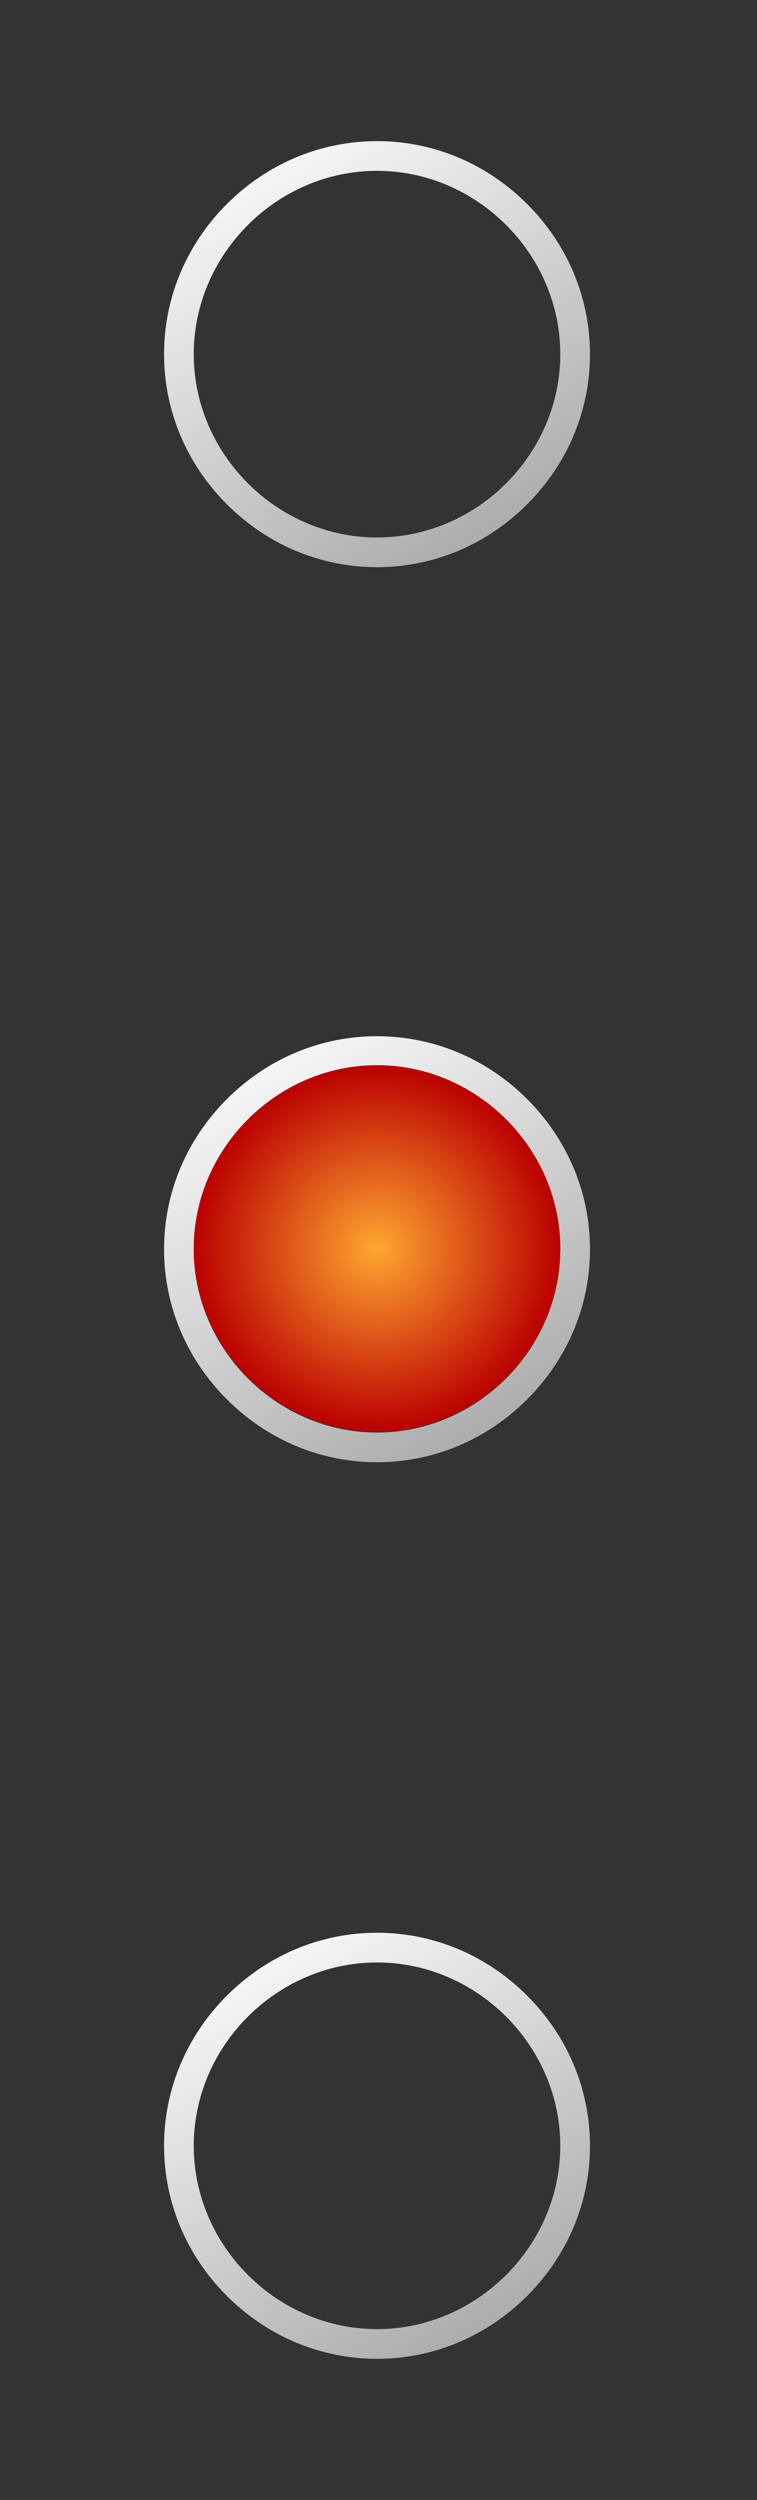 <?xml version="1.0" encoding="utf-8"?>
<!-- Generator: Adobe Illustrator 19.2.1, SVG Export Plug-In . SVG Version: 6.00 Build 0)  -->
<svg version="1.1" id="Layer_1" xmlns="http://www.w3.org/2000/svg" xmlns:xlink="http://www.w3.org/1999/xlink" x="0px" y="0px"
	 viewBox="0 0 255 841.89" enable-background="new 0 0 255 841.89" xml:space="preserve">
<rect x="0" y="0" width="255" height="841.89" fill="#333333" stroke="none"/>
<g>
	
		<linearGradient id="SVGID_1_" gradientUnits="userSpaceOnUse" x1="91.218" y1="-60.373" x2="162.822" y2="63.647" gradientTransform="matrix(1 0 0 1 -0.02 720.984)">
		<stop  offset="0" style="stop-color:#F5F5F5"/>
		<stop  offset="1" style="stop-color:#ADADAD"/>
	</linearGradient>
	<path fill="url(#SVGID_1_)" d="M177.567,672.052c-13.649-13.65-31.608-21.17-50.567-21.17c-18.957,0-36.917,7.52-50.568,21.17
		c-13.651,13.652-21.169,31.611-21.169,50.568c0,18.959,7.518,36.918,21.169,50.57c13.652,13.65,31.611,21.17,50.568,21.17
		c18.959,0,36.918-7.52,50.567-21.17c13.652-13.652,21.171-31.611,21.171-50.57C198.738,703.666,191.22,685.707,177.567,672.052z
		 M126.999,784.361c-33.676,0-61.738-28.063-61.738-61.738s28.063-61.738,61.738-61.738s61.738,28.063,61.738,61.738
		C188.738,756.296,160.675,784.361,126.999,784.361z"/>
</g>
<g>
	
		<linearGradient id="SVGID_2_" gradientUnits="userSpaceOnUse" x1="91.219" y1="-362.301" x2="162.822" y2="-238.281" gradientTransform="matrix(1 0 0 1 -0.02 720.984)">
		<stop  offset="0" style="stop-color:#F5F5F5"/>
		<stop  offset="1" style="stop-color:#ADADAD"/>
	</linearGradient>
	<path fill="url(#SVGID_2_)" d="M177.567,370.125c-13.649-13.651-31.608-21.17-50.567-21.17c-18.957,0-36.917,7.519-50.568,21.17
		c-13.651,13.652-21.169,31.611-21.169,50.568c0,18.959,7.518,36.918,21.169,50.568c13.652,13.652,31.611,21.17,50.568,21.17
		c18.959,0,36.918-7.518,50.567-21.17c13.652-13.65,21.171-31.609,21.171-50.568C198.738,401.736,191.22,383.777,177.567,370.125z
		 M126.999,482.431c-33.676,0-61.738-28.063-61.738-61.738s28.063-61.738,61.738-61.738s61.738,28.063,61.738,61.738
		C188.738,454.369,160.675,482.431,126.999,482.431z"/>
	
		<radialGradient id="SVGID_3_" cx="127.019" cy="-300.541" r="61.738" gradientTransform="matrix(1 0 0 1 -0.02 720.984)" gradientUnits="userSpaceOnUse">
		<stop  offset="0" style="stop-color:#FFA730"/>
		<stop  offset="1" style="stop-color:#BA0000"/>
	</radialGradient>
	<path fill="url(#SVGID_3_)" d="M65.261,420.443c0-33.675,28.063-61.738,61.738-61.738s61.738,28.063,61.738,61.738
		c0,33.676-28.063,61.738-61.738,61.738S65.261,454.119,65.261,420.443L65.261,420.443z"/>
</g>
<g>
	
		<linearGradient id="SVGID_4_" gradientUnits="userSpaceOnUse" x1="91.218" y1="-663.729" x2="162.821" y2="-539.707" gradientTransform="matrix(1 0 0 1 -0.02 720.984)">
		<stop  offset="0" style="stop-color:#F5F5F5"/>
		<stop  offset="1" style="stop-color:#ADADAD"/>
	</linearGradient>
	<path fill="url(#SVGID_4_)" d="M177.567,68.698c-13.65-13.652-31.609-21.17-50.567-21.17s-36.917,7.518-50.569,21.17
		c-13.651,13.651-21.169,31.61-21.169,50.568s7.518,36.917,21.169,50.569c13.652,13.652,31.611,21.17,50.569,21.17
		s36.917-7.518,50.567-21.17c13.651-13.651,21.171-31.611,21.171-50.569C198.738,100.309,191.219,82.35,177.567,68.698z
		 M126.999,181.005c-33.677,0-61.738-28.063-61.738-61.739c0-33.675,28.063-61.738,61.738-61.738s61.738,28.063,61.738,61.738
		C188.738,152.943,160.675,181.005,126.999,181.005z"/>
</g>
</svg>
